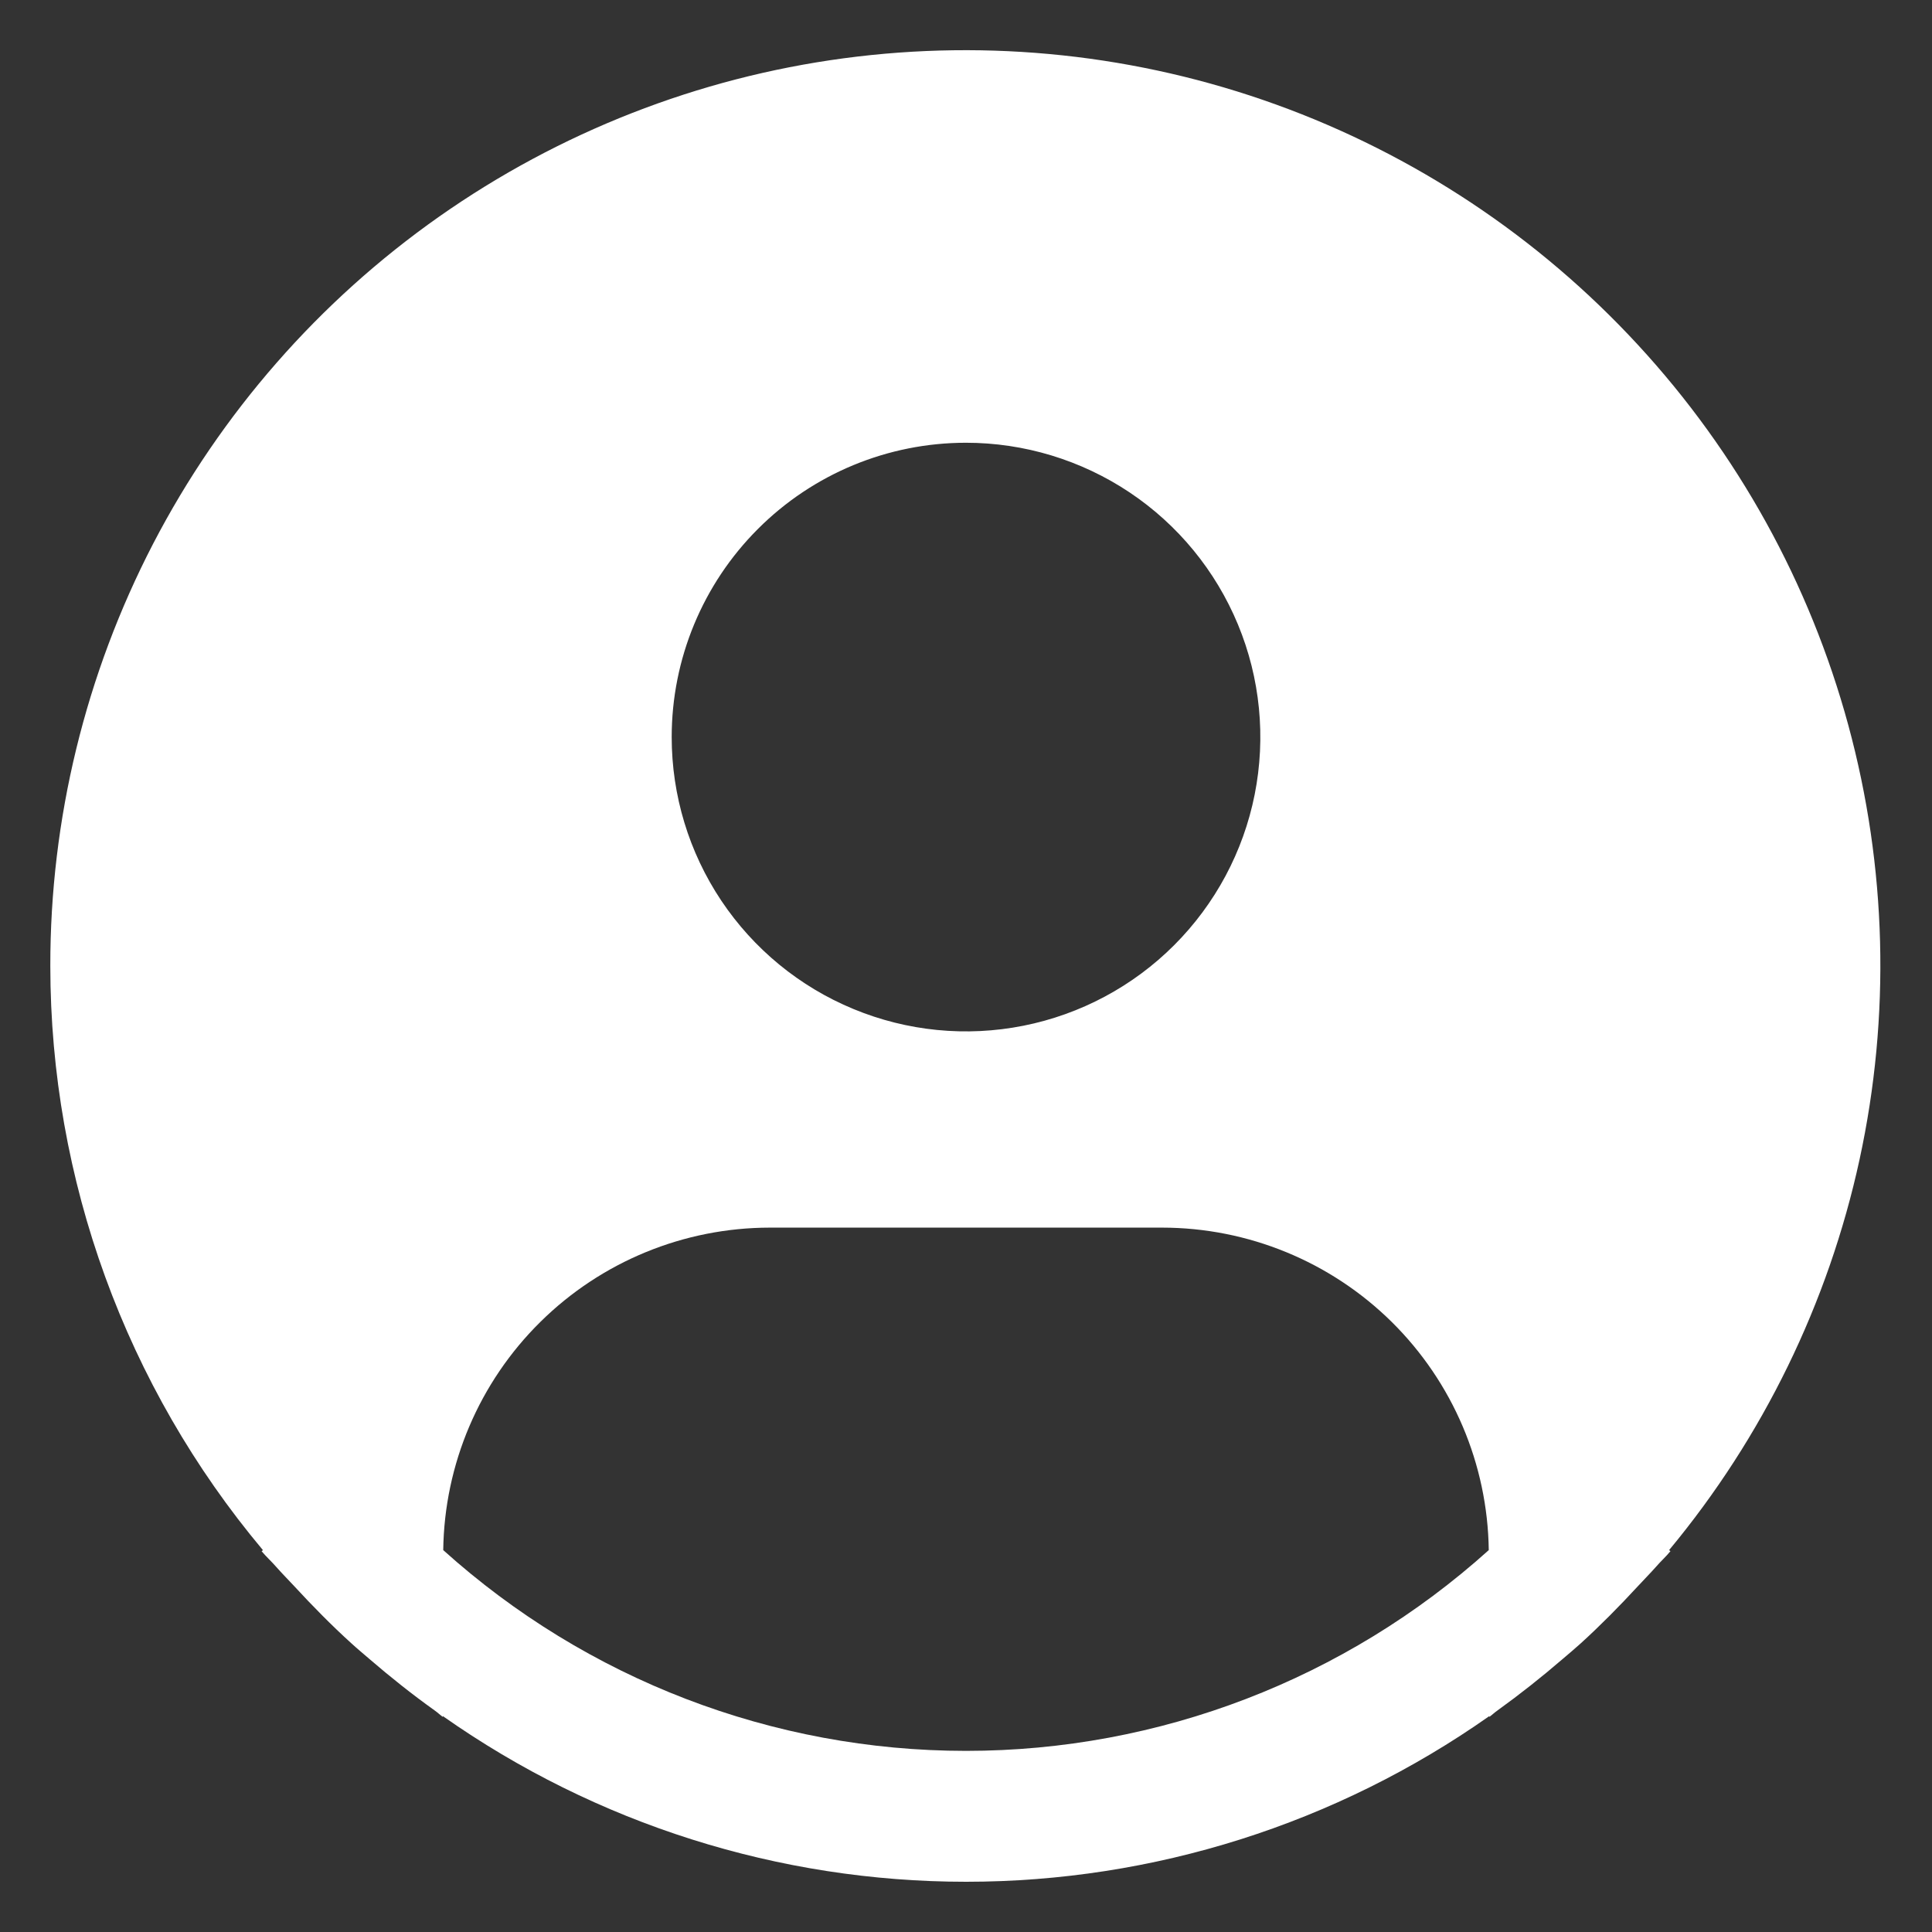 <svg width="24" height="24" viewBox="0 0 24 24" fill="none" xmlns="http://www.w3.org/2000/svg">
<rect x="0" y="0" width="24" height="24" fill="#333333" stroke="none"/>
<path d="M20.734 19.256C21.9 17.852 22.712 16.188 23.1 14.404C23.487 12.62 23.439 10.769 22.96 9.007C22.481 7.246 21.585 5.625 20.347 4.284C19.11 2.942 17.567 1.918 15.85 1.298C14.133 0.678 12.292 0.482 10.482 0.724C8.673 0.966 6.949 1.641 5.455 2.691C3.962 3.741 2.743 5.135 1.902 6.755C1.062 8.376 0.623 10.175 0.625 12C0.626 14.654 1.561 17.223 3.266 19.256L3.25 19.27C3.307 19.338 3.372 19.396 3.431 19.464C3.504 19.547 3.583 19.626 3.658 19.707C3.886 19.954 4.12 20.192 4.365 20.414C4.44 20.483 4.517 20.546 4.592 20.611C4.852 20.835 5.12 21.048 5.397 21.246C5.433 21.271 5.465 21.302 5.501 21.328V21.318C7.404 22.657 9.674 23.376 12.001 23.376C14.328 23.376 16.598 22.657 18.501 21.318V21.328C18.537 21.302 18.568 21.271 18.605 21.246C18.881 21.047 19.149 20.835 19.409 20.611C19.485 20.546 19.562 20.482 19.637 20.414C19.882 20.191 20.116 19.954 20.344 19.707C20.419 19.626 20.497 19.547 20.571 19.464C20.629 19.396 20.695 19.338 20.751 19.269L20.734 19.256ZM12 5.5C12.723 5.5 13.43 5.715 14.031 6.116C14.633 6.518 15.101 7.089 15.378 7.757C15.655 8.425 15.727 9.16 15.586 9.87C15.445 10.579 15.097 11.23 14.585 11.742C14.074 12.253 13.422 12.601 12.713 12.742C12.004 12.883 11.269 12.811 10.601 12.534C9.933 12.258 9.362 11.789 8.96 11.188C8.558 10.586 8.344 9.88 8.344 9.156C8.344 8.187 8.729 7.257 9.415 6.571C10.1 5.885 11.03 5.5 12 5.5ZM5.506 19.256C5.52 18.189 5.953 17.171 6.713 16.421C7.472 15.671 8.496 15.251 9.562 15.25H14.438C15.504 15.251 16.528 15.671 17.288 16.421C18.047 17.171 18.48 18.189 18.494 19.256C16.712 20.861 14.399 21.75 12 21.75C9.601 21.75 7.288 20.861 5.506 19.256Z" fill="white"/>
</svg>
